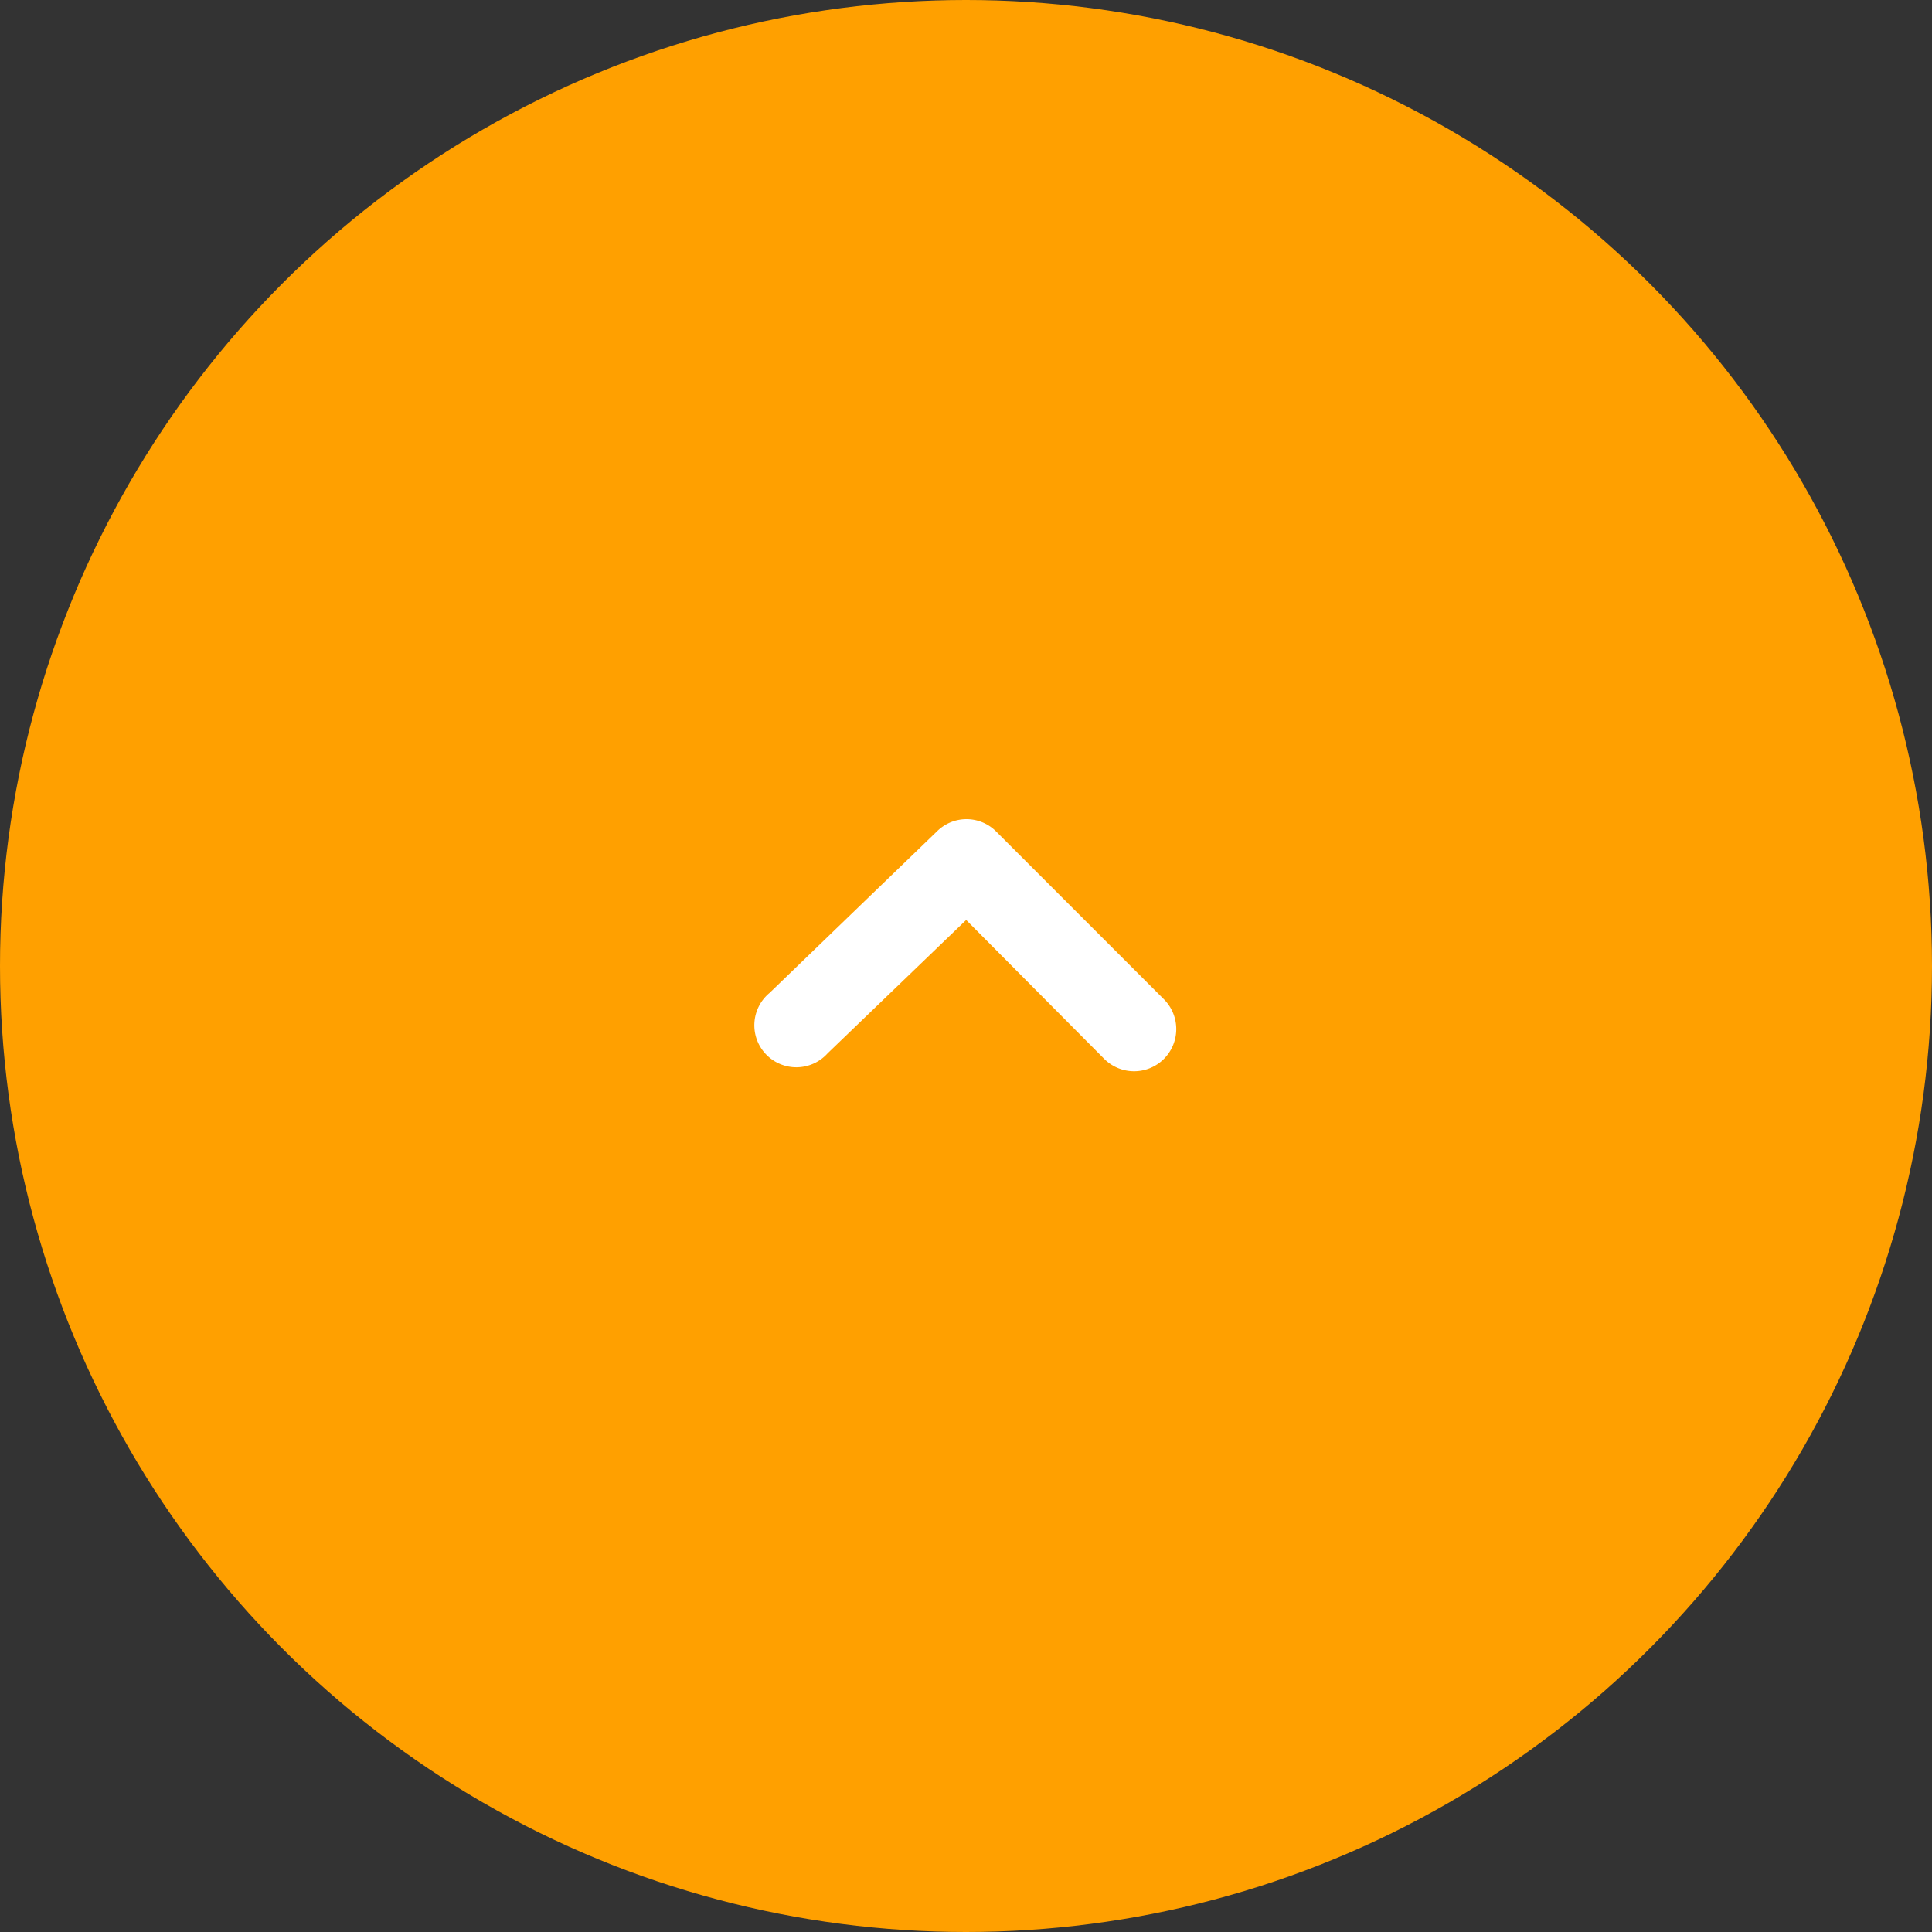 <svg xmlns="http://www.w3.org/2000/svg" xmlns:xlink="http://www.w3.org/1999/xlink" width="46" height="46" viewBox="0 0 46 46">
  <rect x="0" y="0" width="46" height="46" fill="#333333" stroke="none"/>
  <defs>
    <clipPath id="clip-path">
      <rect width="46" height="46" fill="none"/>
    </clipPath>
  </defs>
  <g id="Componente_2_1" data-name="Componente 2 – 1" clip-path="url(#clip-path)">
    <circle id="Elipse_3" data-name="Elipse 3" cx="23" cy="23" r="23" transform="translate(46 46) rotate(180)" fill="#ffa000"/>
    <g id="Layer_2" data-name="Layer 2" transform="translate(35 35) rotate(180)">
      <g id="chevron-down">
        <rect id="Rectángulo_68" data-name="Rectángulo 68" width="24" height="24" fill="#fff" opacity="0"/>
        <path id="Trazado_29" data-name="Trazado 29" d="M5,6a1,1,0,0,1-.71-.29l-4-4A1,1,0,0,1,1.714.294L5,3.6,8.3.424a1,1,0,1,1,1.38,1.44l-4,3.86A1,1,0,0,1,5,6Z" transform="translate(6.996 9.496)" fill="#fff"/>
      </g>
    </g>
  </g>
</svg>
